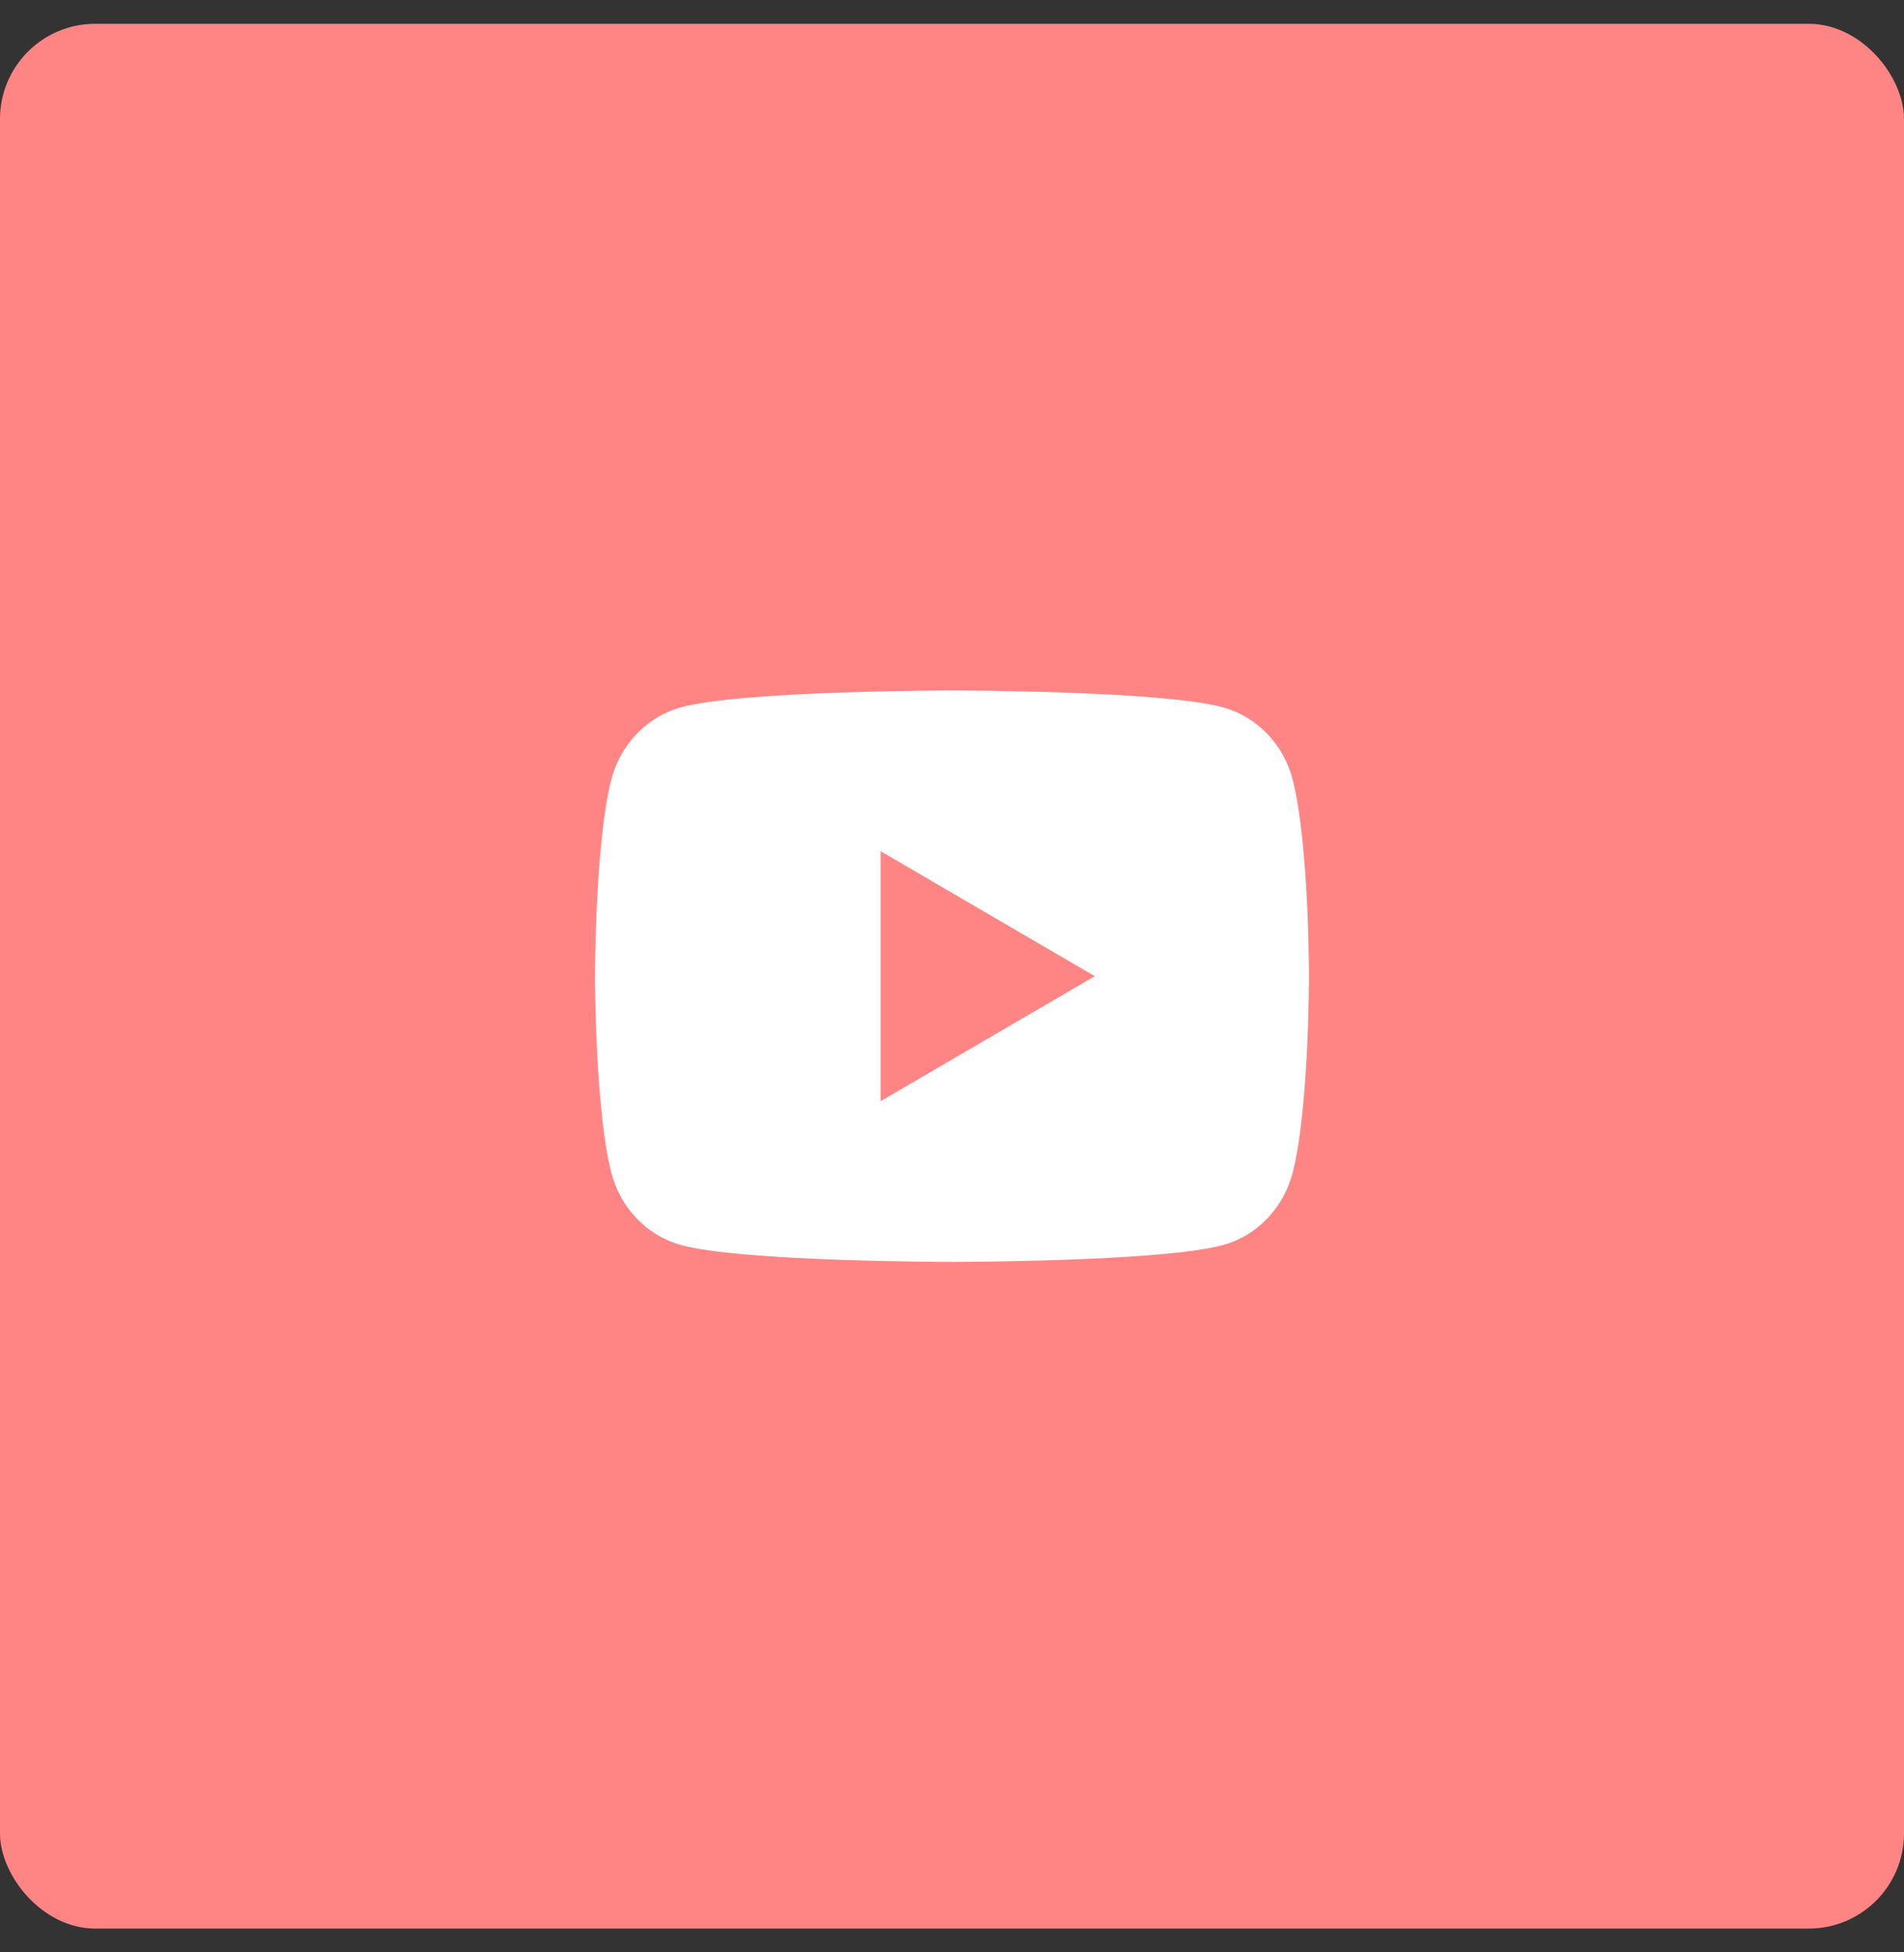 <svg width="40" height="41" viewBox="0 0 40 41" fill="none" xmlns="http://www.w3.org/2000/svg">
<rect x="0" y="0" width="40" height="41" fill="#333333" stroke="none"/>
<rect y="0.5" width="40" height="40" rx="2" fill="#FF8585"/>
<path d="M27.157 16.373C27.5 17.71 27.5 20.5 27.5 20.5C27.5 20.5 27.5 23.29 27.157 24.627C26.967 25.365 26.41 25.947 25.704 26.143C24.422 26.5 20 26.5 20 26.5C20 26.5 15.58 26.5 14.296 26.143C13.588 25.944 13.031 25.363 12.843 24.627C12.5 23.29 12.5 20.5 12.5 20.5C12.5 20.5 12.5 17.71 12.843 16.373C13.033 15.635 13.591 15.053 14.296 14.857C15.58 14.5 20 14.5 20 14.5C20 14.5 24.422 14.5 25.704 14.857C26.413 15.056 26.969 15.637 27.157 16.373ZM18.5 23.125L23 20.5L18.5 17.875V23.125Z" fill="white"/>
</svg>
